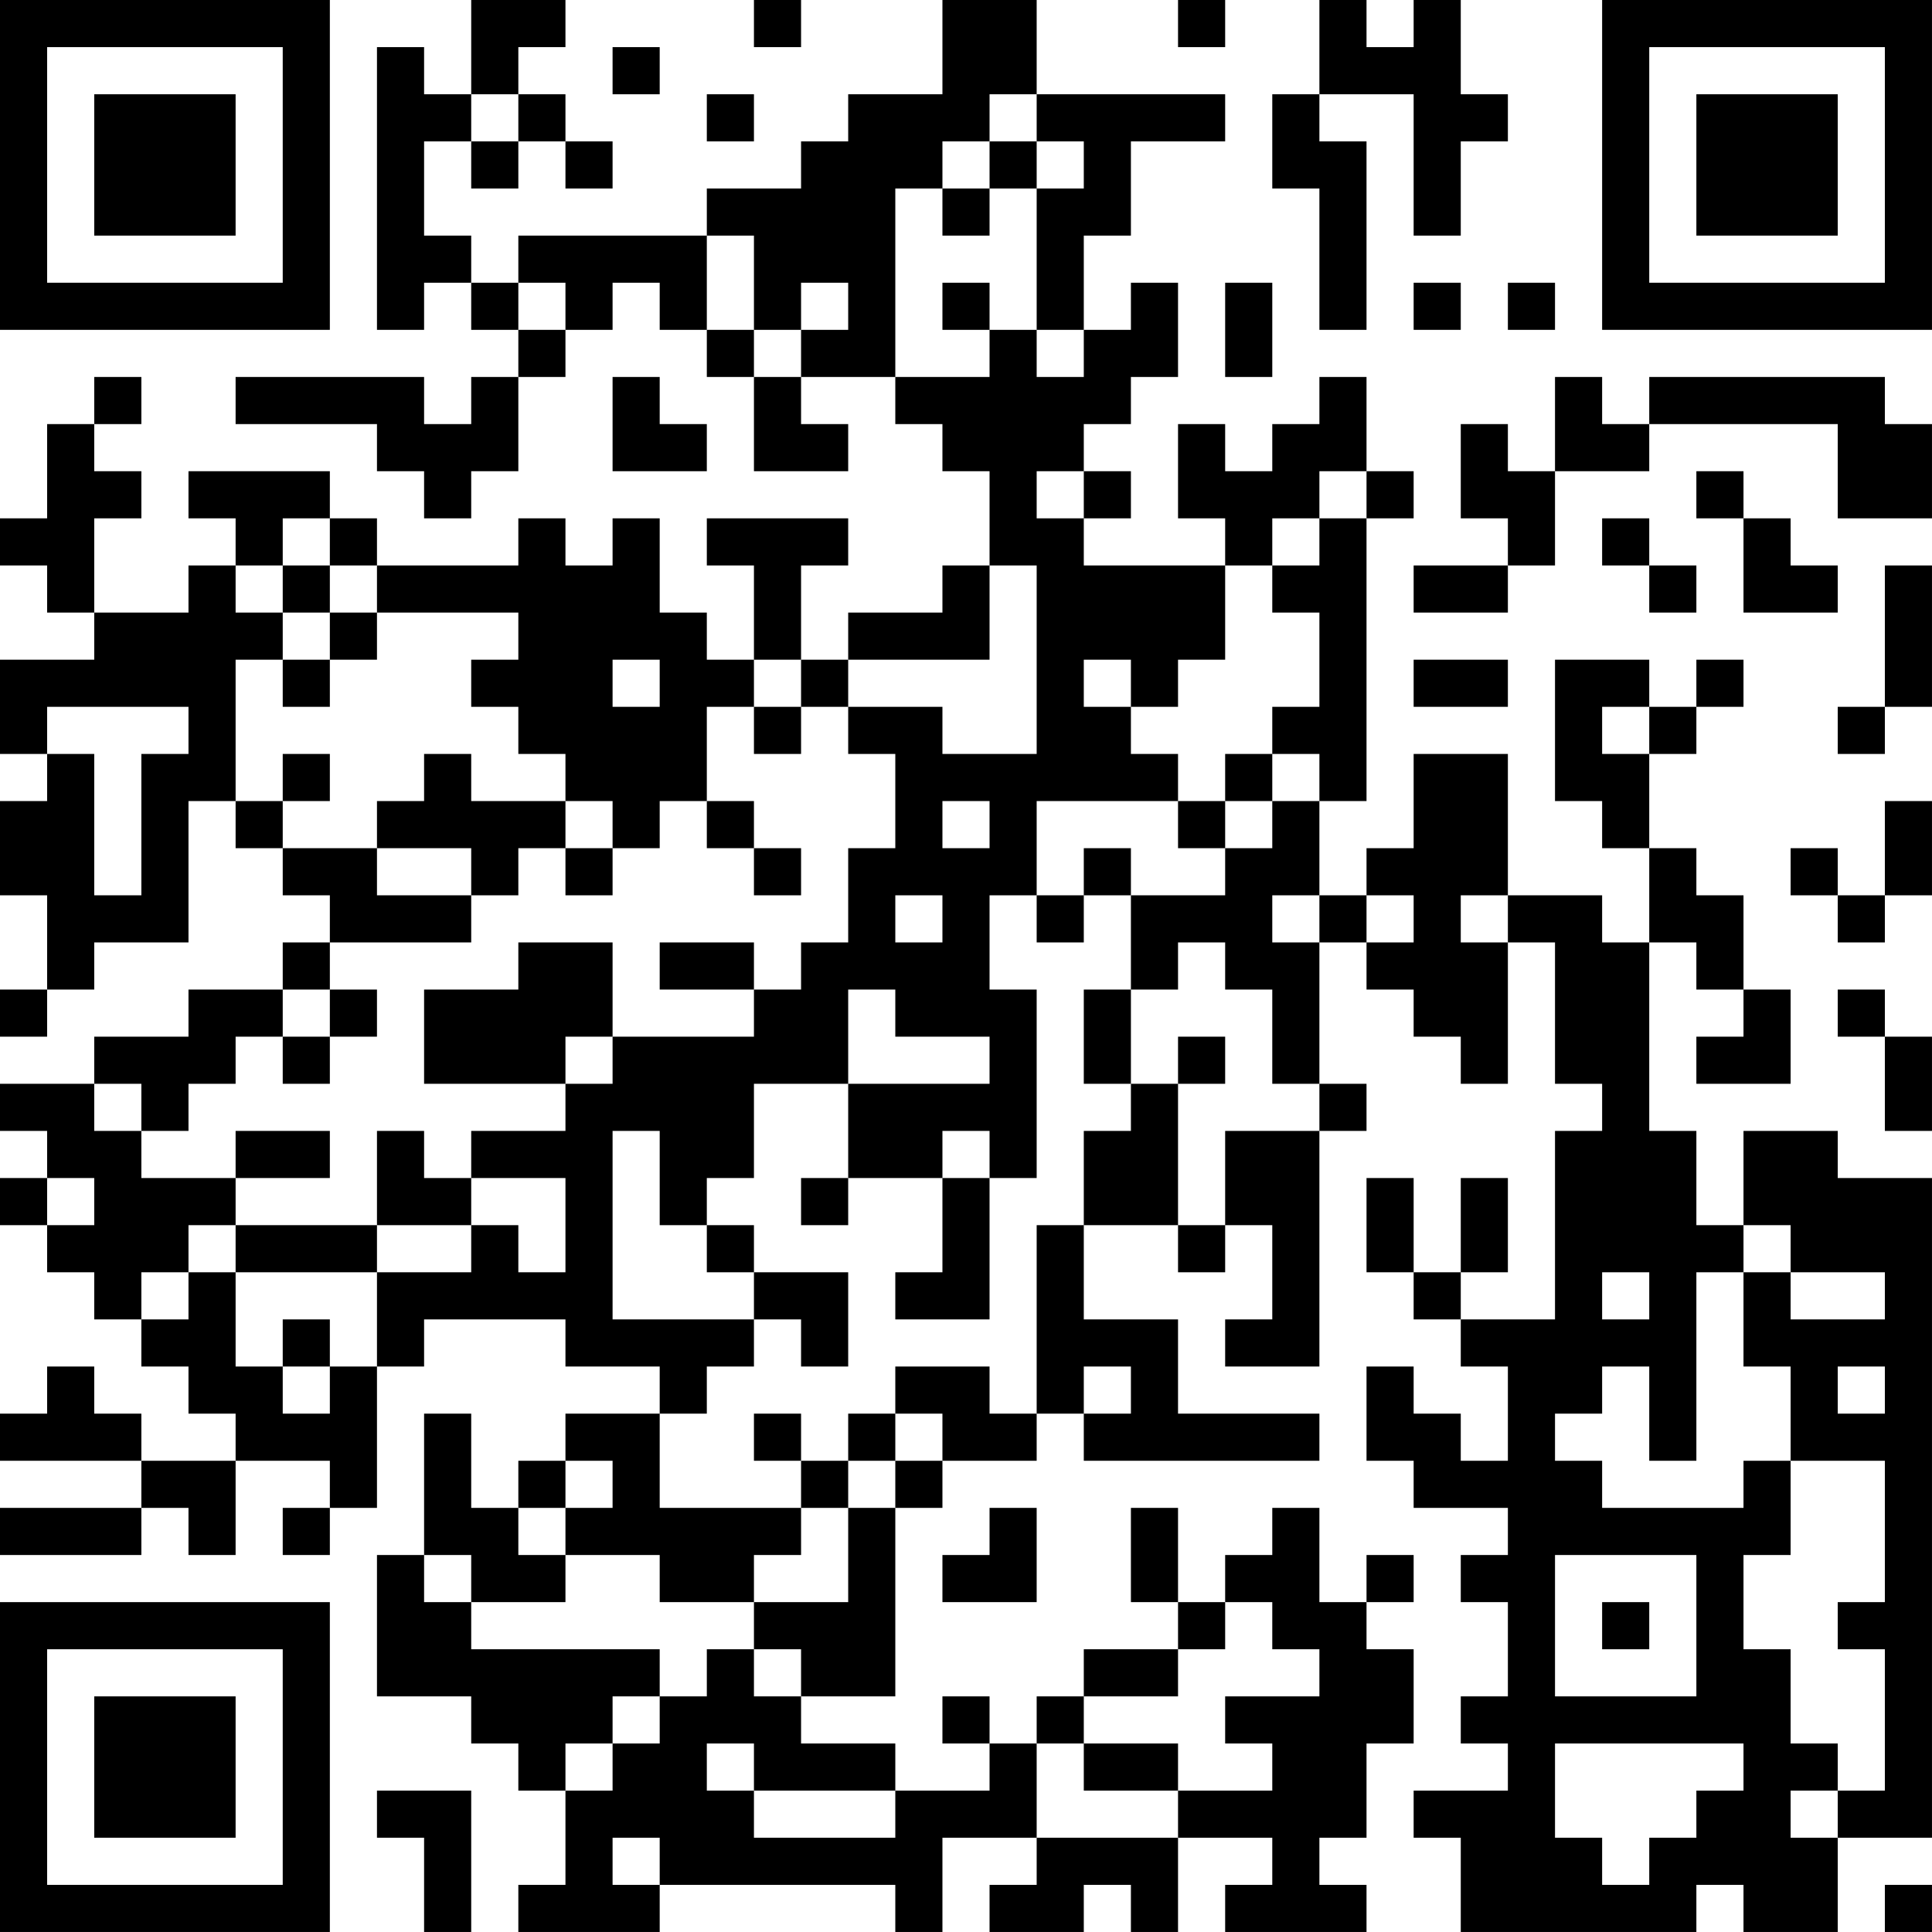 <?xml version="1.0" encoding="UTF-8"?>
<svg xmlns="http://www.w3.org/2000/svg" version="1.1" width="200" height="200" viewBox="0 0 200 200"><rect x="0" y="0" width="200" height="200" fill="#ffffff"/><g transform="scale(4.878)"><g transform="translate(0,0)"><path fill-rule="evenodd" d="M10 0L10 2L9 2L9 1L8 1L8 7L9 7L9 6L10 6L10 7L11 7L11 8L10 8L10 9L9 9L9 8L5 8L5 9L8 9L8 10L9 10L9 11L10 11L10 10L11 10L11 8L12 8L12 7L13 7L13 6L14 6L14 7L15 7L15 8L16 8L16 10L18 10L18 9L17 9L17 8L19 8L19 9L20 9L20 10L21 10L21 12L20 12L20 13L18 13L18 14L17 14L17 12L18 12L18 11L15 11L15 12L16 12L16 14L15 14L15 13L14 13L14 11L13 11L13 12L12 12L12 11L11 11L11 12L8 12L8 11L7 11L7 10L4 10L4 11L5 11L5 12L4 12L4 13L2 13L2 11L3 11L3 10L2 10L2 9L3 9L3 8L2 8L2 9L1 9L1 11L0 11L0 12L1 12L1 13L2 13L2 14L0 14L0 16L1 16L1 17L0 17L0 19L1 19L1 21L0 21L0 22L1 22L1 21L2 21L2 20L4 20L4 17L5 17L5 18L6 18L6 19L7 19L7 20L6 20L6 21L4 21L4 22L2 22L2 23L0 23L0 24L1 24L1 25L0 25L0 26L1 26L1 27L2 27L2 28L3 28L3 29L4 29L4 30L5 30L5 31L3 31L3 30L2 30L2 29L1 29L1 30L0 30L0 31L3 31L3 32L0 32L0 33L3 33L3 32L4 32L4 33L5 33L5 31L7 31L7 32L6 32L6 33L7 33L7 32L8 32L8 29L9 29L9 28L12 28L12 29L14 29L14 30L12 30L12 31L11 31L11 32L10 32L10 30L9 30L9 33L8 33L8 36L10 36L10 37L11 37L11 38L12 38L12 40L11 40L11 41L14 41L14 40L19 40L19 41L20 41L20 39L22 39L22 40L21 40L21 41L23 41L23 40L24 40L24 41L25 41L25 39L27 39L27 40L26 40L26 41L29 41L29 40L28 40L28 39L29 39L29 37L30 37L30 35L29 35L29 34L30 34L30 33L29 33L29 34L28 34L28 32L27 32L27 33L26 33L26 34L25 34L25 32L24 32L24 34L25 34L25 35L23 35L23 36L22 36L22 37L21 37L21 36L20 36L20 37L21 37L21 38L19 38L19 37L17 37L17 36L19 36L19 32L20 32L20 31L22 31L22 30L23 30L23 31L28 31L28 30L25 30L25 28L23 28L23 26L25 26L25 27L26 27L26 26L27 26L27 28L26 28L26 29L28 29L28 24L29 24L29 23L28 23L28 20L29 20L29 21L30 21L30 22L31 22L31 23L32 23L32 20L33 20L33 23L34 23L34 24L33 24L33 28L31 28L31 27L32 27L32 25L31 25L31 27L30 27L30 25L29 25L29 27L30 27L30 28L31 28L31 29L32 29L32 31L31 31L31 30L30 30L30 29L29 29L29 31L30 31L30 32L32 32L32 33L31 33L31 34L32 34L32 36L31 36L31 37L32 37L32 38L30 38L30 39L31 39L31 41L36 41L36 40L37 40L37 41L39 41L39 39L41 39L41 25L39 25L39 24L37 24L37 26L36 26L36 24L35 24L35 20L36 20L36 21L37 21L37 22L36 22L36 23L38 23L38 21L37 21L37 19L36 19L36 18L35 18L35 16L36 16L36 15L37 15L37 14L36 14L36 15L35 15L35 14L33 14L33 17L34 17L34 18L35 18L35 20L34 20L34 19L32 19L32 16L30 16L30 18L29 18L29 19L28 19L28 17L29 17L29 11L30 11L30 10L29 10L29 8L28 8L28 9L27 9L27 10L26 10L26 9L25 9L25 11L26 11L26 12L23 12L23 11L24 11L24 10L23 10L23 9L24 9L24 8L25 8L25 6L24 6L24 7L23 7L23 5L24 5L24 3L26 3L26 2L22 2L22 0L20 0L20 2L18 2L18 3L17 3L17 4L15 4L15 5L11 5L11 6L10 6L10 5L9 5L9 3L10 3L10 4L11 4L11 3L12 3L12 4L13 4L13 3L12 3L12 2L11 2L11 1L12 1L12 0ZM16 0L16 1L17 1L17 0ZM25 0L25 1L26 1L26 0ZM28 0L28 2L27 2L27 4L28 4L28 7L29 7L29 3L28 3L28 2L30 2L30 5L31 5L31 3L32 3L32 2L31 2L31 0L30 0L30 1L29 1L29 0ZM13 1L13 2L14 2L14 1ZM10 2L10 3L11 3L11 2ZM15 2L15 3L16 3L16 2ZM21 2L21 3L20 3L20 4L19 4L19 8L21 8L21 7L22 7L22 8L23 8L23 7L22 7L22 4L23 4L23 3L22 3L22 2ZM21 3L21 4L20 4L20 5L21 5L21 4L22 4L22 3ZM15 5L15 7L16 7L16 8L17 8L17 7L18 7L18 6L17 6L17 7L16 7L16 5ZM11 6L11 7L12 7L12 6ZM20 6L20 7L21 7L21 6ZM26 6L26 8L27 8L27 6ZM30 6L30 7L31 7L31 6ZM32 6L32 7L33 7L33 6ZM13 8L13 10L15 10L15 9L14 9L14 8ZM33 8L33 10L32 10L32 9L31 9L31 11L32 11L32 12L30 12L30 13L32 13L32 12L33 12L33 10L35 10L35 9L39 9L39 11L41 11L41 9L40 9L40 8L35 8L35 9L34 9L34 8ZM22 10L22 11L23 11L23 10ZM28 10L28 11L27 11L27 12L26 12L26 14L25 14L25 15L24 15L24 14L23 14L23 15L24 15L24 16L25 16L25 17L22 17L22 19L21 19L21 21L22 21L22 25L21 25L21 24L20 24L20 25L18 25L18 23L21 23L21 22L19 22L19 21L18 21L18 23L16 23L16 25L15 25L15 26L14 26L14 24L13 24L13 28L16 28L16 29L15 29L15 30L14 30L14 32L17 32L17 33L16 33L16 34L14 34L14 33L12 33L12 32L13 32L13 31L12 31L12 32L11 32L11 33L12 33L12 34L10 34L10 33L9 33L9 34L10 34L10 35L14 35L14 36L13 36L13 37L12 37L12 38L13 38L13 37L14 37L14 36L15 36L15 35L16 35L16 36L17 36L17 35L16 35L16 34L18 34L18 32L19 32L19 31L20 31L20 30L19 30L19 29L21 29L21 30L22 30L22 26L23 26L23 24L24 24L24 23L25 23L25 26L26 26L26 24L28 24L28 23L27 23L27 21L26 21L26 20L25 20L25 21L24 21L24 19L26 19L26 18L27 18L27 17L28 17L28 16L27 16L27 15L28 15L28 13L27 13L27 12L28 12L28 11L29 11L29 10ZM36 10L36 11L37 11L37 13L39 13L39 12L38 12L38 11L37 11L37 10ZM6 11L6 12L5 12L5 13L6 13L6 14L5 14L5 17L6 17L6 18L8 18L8 19L10 19L10 20L7 20L7 21L6 21L6 22L5 22L5 23L4 23L4 24L3 24L3 23L2 23L2 24L3 24L3 25L5 25L5 26L4 26L4 27L3 27L3 28L4 28L4 27L5 27L5 29L6 29L6 30L7 30L7 29L8 29L8 27L10 27L10 26L11 26L11 27L12 27L12 25L10 25L10 24L12 24L12 23L13 23L13 22L16 22L16 21L17 21L17 20L18 20L18 18L19 18L19 16L18 16L18 15L20 15L20 16L22 16L22 12L21 12L21 14L18 14L18 15L17 15L17 14L16 14L16 15L15 15L15 17L14 17L14 18L13 18L13 17L12 17L12 16L11 16L11 15L10 15L10 14L11 14L11 13L8 13L8 12L7 12L7 11ZM34 11L34 12L35 12L35 13L36 13L36 12L35 12L35 11ZM6 12L6 13L7 13L7 14L6 14L6 15L7 15L7 14L8 14L8 13L7 13L7 12ZM40 12L40 15L39 15L39 16L40 16L40 15L41 15L41 12ZM13 14L13 15L14 15L14 14ZM30 14L30 15L32 15L32 14ZM1 15L1 16L2 16L2 19L3 19L3 16L4 16L4 15ZM16 15L16 16L17 16L17 15ZM34 15L34 16L35 16L35 15ZM6 16L6 17L7 17L7 16ZM9 16L9 17L8 17L8 18L10 18L10 19L11 19L11 18L12 18L12 19L13 19L13 18L12 18L12 17L10 17L10 16ZM26 16L26 17L25 17L25 18L26 18L26 17L27 17L27 16ZM15 17L15 18L16 18L16 19L17 19L17 18L16 18L16 17ZM20 17L20 18L21 18L21 17ZM40 17L40 19L39 19L39 18L38 18L38 19L39 19L39 20L40 20L40 19L41 19L41 17ZM23 18L23 19L22 19L22 20L23 20L23 19L24 19L24 18ZM19 19L19 20L20 20L20 19ZM27 19L27 20L28 20L28 19ZM29 19L29 20L30 20L30 19ZM31 19L31 20L32 20L32 19ZM11 20L11 21L9 21L9 23L12 23L12 22L13 22L13 20ZM14 20L14 21L16 21L16 20ZM7 21L7 22L6 22L6 23L7 23L7 22L8 22L8 21ZM23 21L23 23L24 23L24 21ZM39 21L39 22L40 22L40 24L41 24L41 22L40 22L40 21ZM25 22L25 23L26 23L26 22ZM5 24L5 25L7 25L7 24ZM8 24L8 26L5 26L5 27L8 27L8 26L10 26L10 25L9 25L9 24ZM1 25L1 26L2 26L2 25ZM17 25L17 26L18 26L18 25ZM20 25L20 27L19 27L19 28L21 28L21 25ZM15 26L15 27L16 27L16 28L17 28L17 29L18 29L18 27L16 27L16 26ZM37 26L37 27L36 27L36 31L35 31L35 29L34 29L34 30L33 30L33 31L34 31L34 32L37 32L37 31L38 31L38 33L37 33L37 35L38 35L38 37L39 37L39 38L38 38L38 39L39 39L39 38L40 38L40 35L39 35L39 34L40 34L40 31L38 31L38 29L37 29L37 27L38 27L38 28L40 28L40 27L38 27L38 26ZM34 27L34 28L35 28L35 27ZM6 28L6 29L7 29L7 28ZM23 29L23 30L24 30L24 29ZM39 29L39 30L40 30L40 29ZM16 30L16 31L17 31L17 32L18 32L18 31L19 31L19 30L18 30L18 31L17 31L17 30ZM21 32L21 33L20 33L20 34L22 34L22 32ZM33 33L33 36L36 36L36 33ZM26 34L26 35L25 35L25 36L23 36L23 37L22 37L22 39L25 39L25 38L27 38L27 37L26 37L26 36L28 36L28 35L27 35L27 34ZM34 34L34 35L35 35L35 34ZM15 37L15 38L16 38L16 39L19 39L19 38L16 38L16 37ZM23 37L23 38L25 38L25 37ZM33 37L33 39L34 39L34 40L35 40L35 39L36 39L36 38L37 38L37 37ZM8 38L8 39L9 39L9 41L10 41L10 38ZM13 39L13 40L14 40L14 39ZM40 40L40 41L41 41L41 40ZM0 0L0 7L7 7L7 0ZM1 1L1 6L6 6L6 1ZM2 2L2 5L5 5L5 2ZM34 0L34 7L41 7L41 0ZM35 1L35 6L40 6L40 1ZM36 2L36 5L39 5L39 2ZM0 34L0 41L7 41L7 34ZM1 35L1 40L6 40L6 35ZM2 36L2 39L5 39L5 36Z" fill="#000000"/></g></g></svg>
